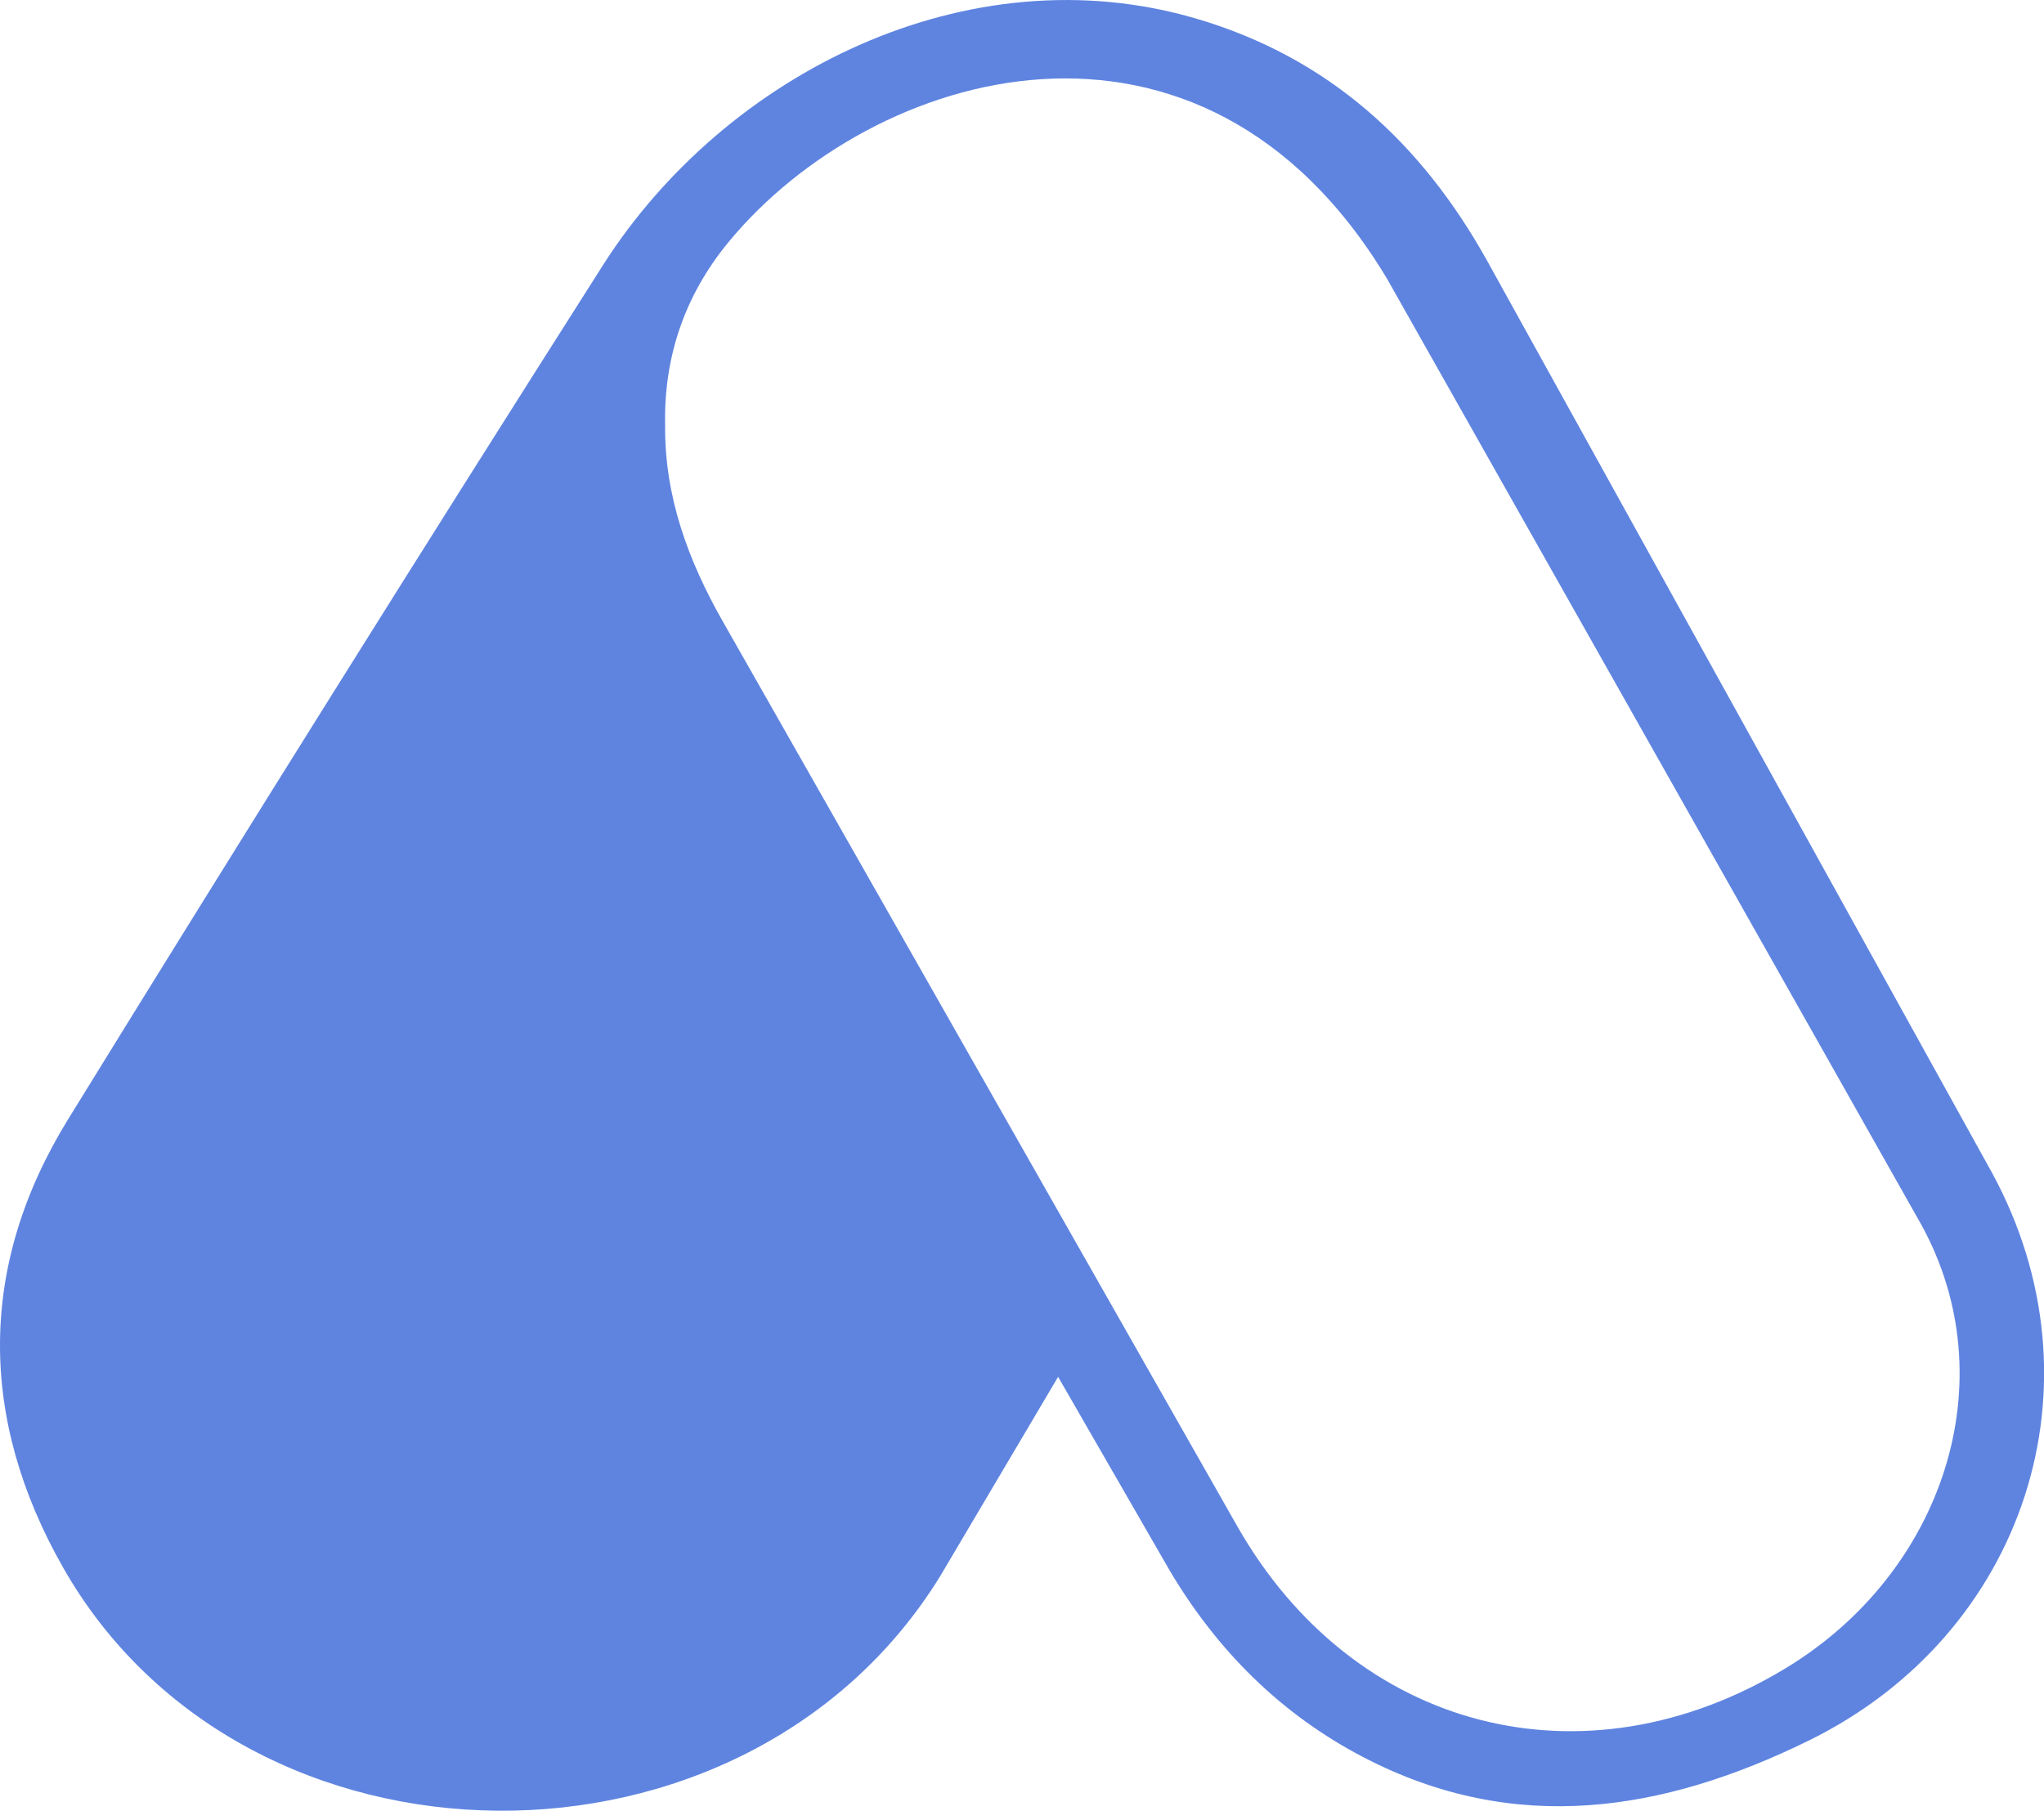 <svg xmlns="http://www.w3.org/2000/svg" width="731" height="647.57" xmlns:v="https://vecta.io/nano"><path d="M378.41 492.4l-42.07 71.12C266.75 676.79 87.73 675.37 22.5 560.49-7.64 507.42-7.96 452.72 24.32 400.34q94.67-153.55 191.51-305.81c43.71-68.33 130.4-111.86 212-87.87 47.39 13.93 80.55 44.48 104 86.56l180.47 326c41.34 75.64 12 165.32-65.57 203.33-52 25.48-104.93 34-158.9 6-29.61-15.36-52.48-38.2-69.46-66.79l-39.96-69.36zM237.87 152.26c-.2 25.43 8.29 48.29 20.64 70q92 161.88 184.07 323.73c41.72 73.06 124 94.14 195.91 50.69 56.63-34.21 79.24-103.06 48.63-158.7L496.01 99.62c-66.42-110.58-184.22-75.24-235.5-13-15.58 18.93-23.18 40.98-22.64 65.64z" fill="#5f84e0"/></svg>